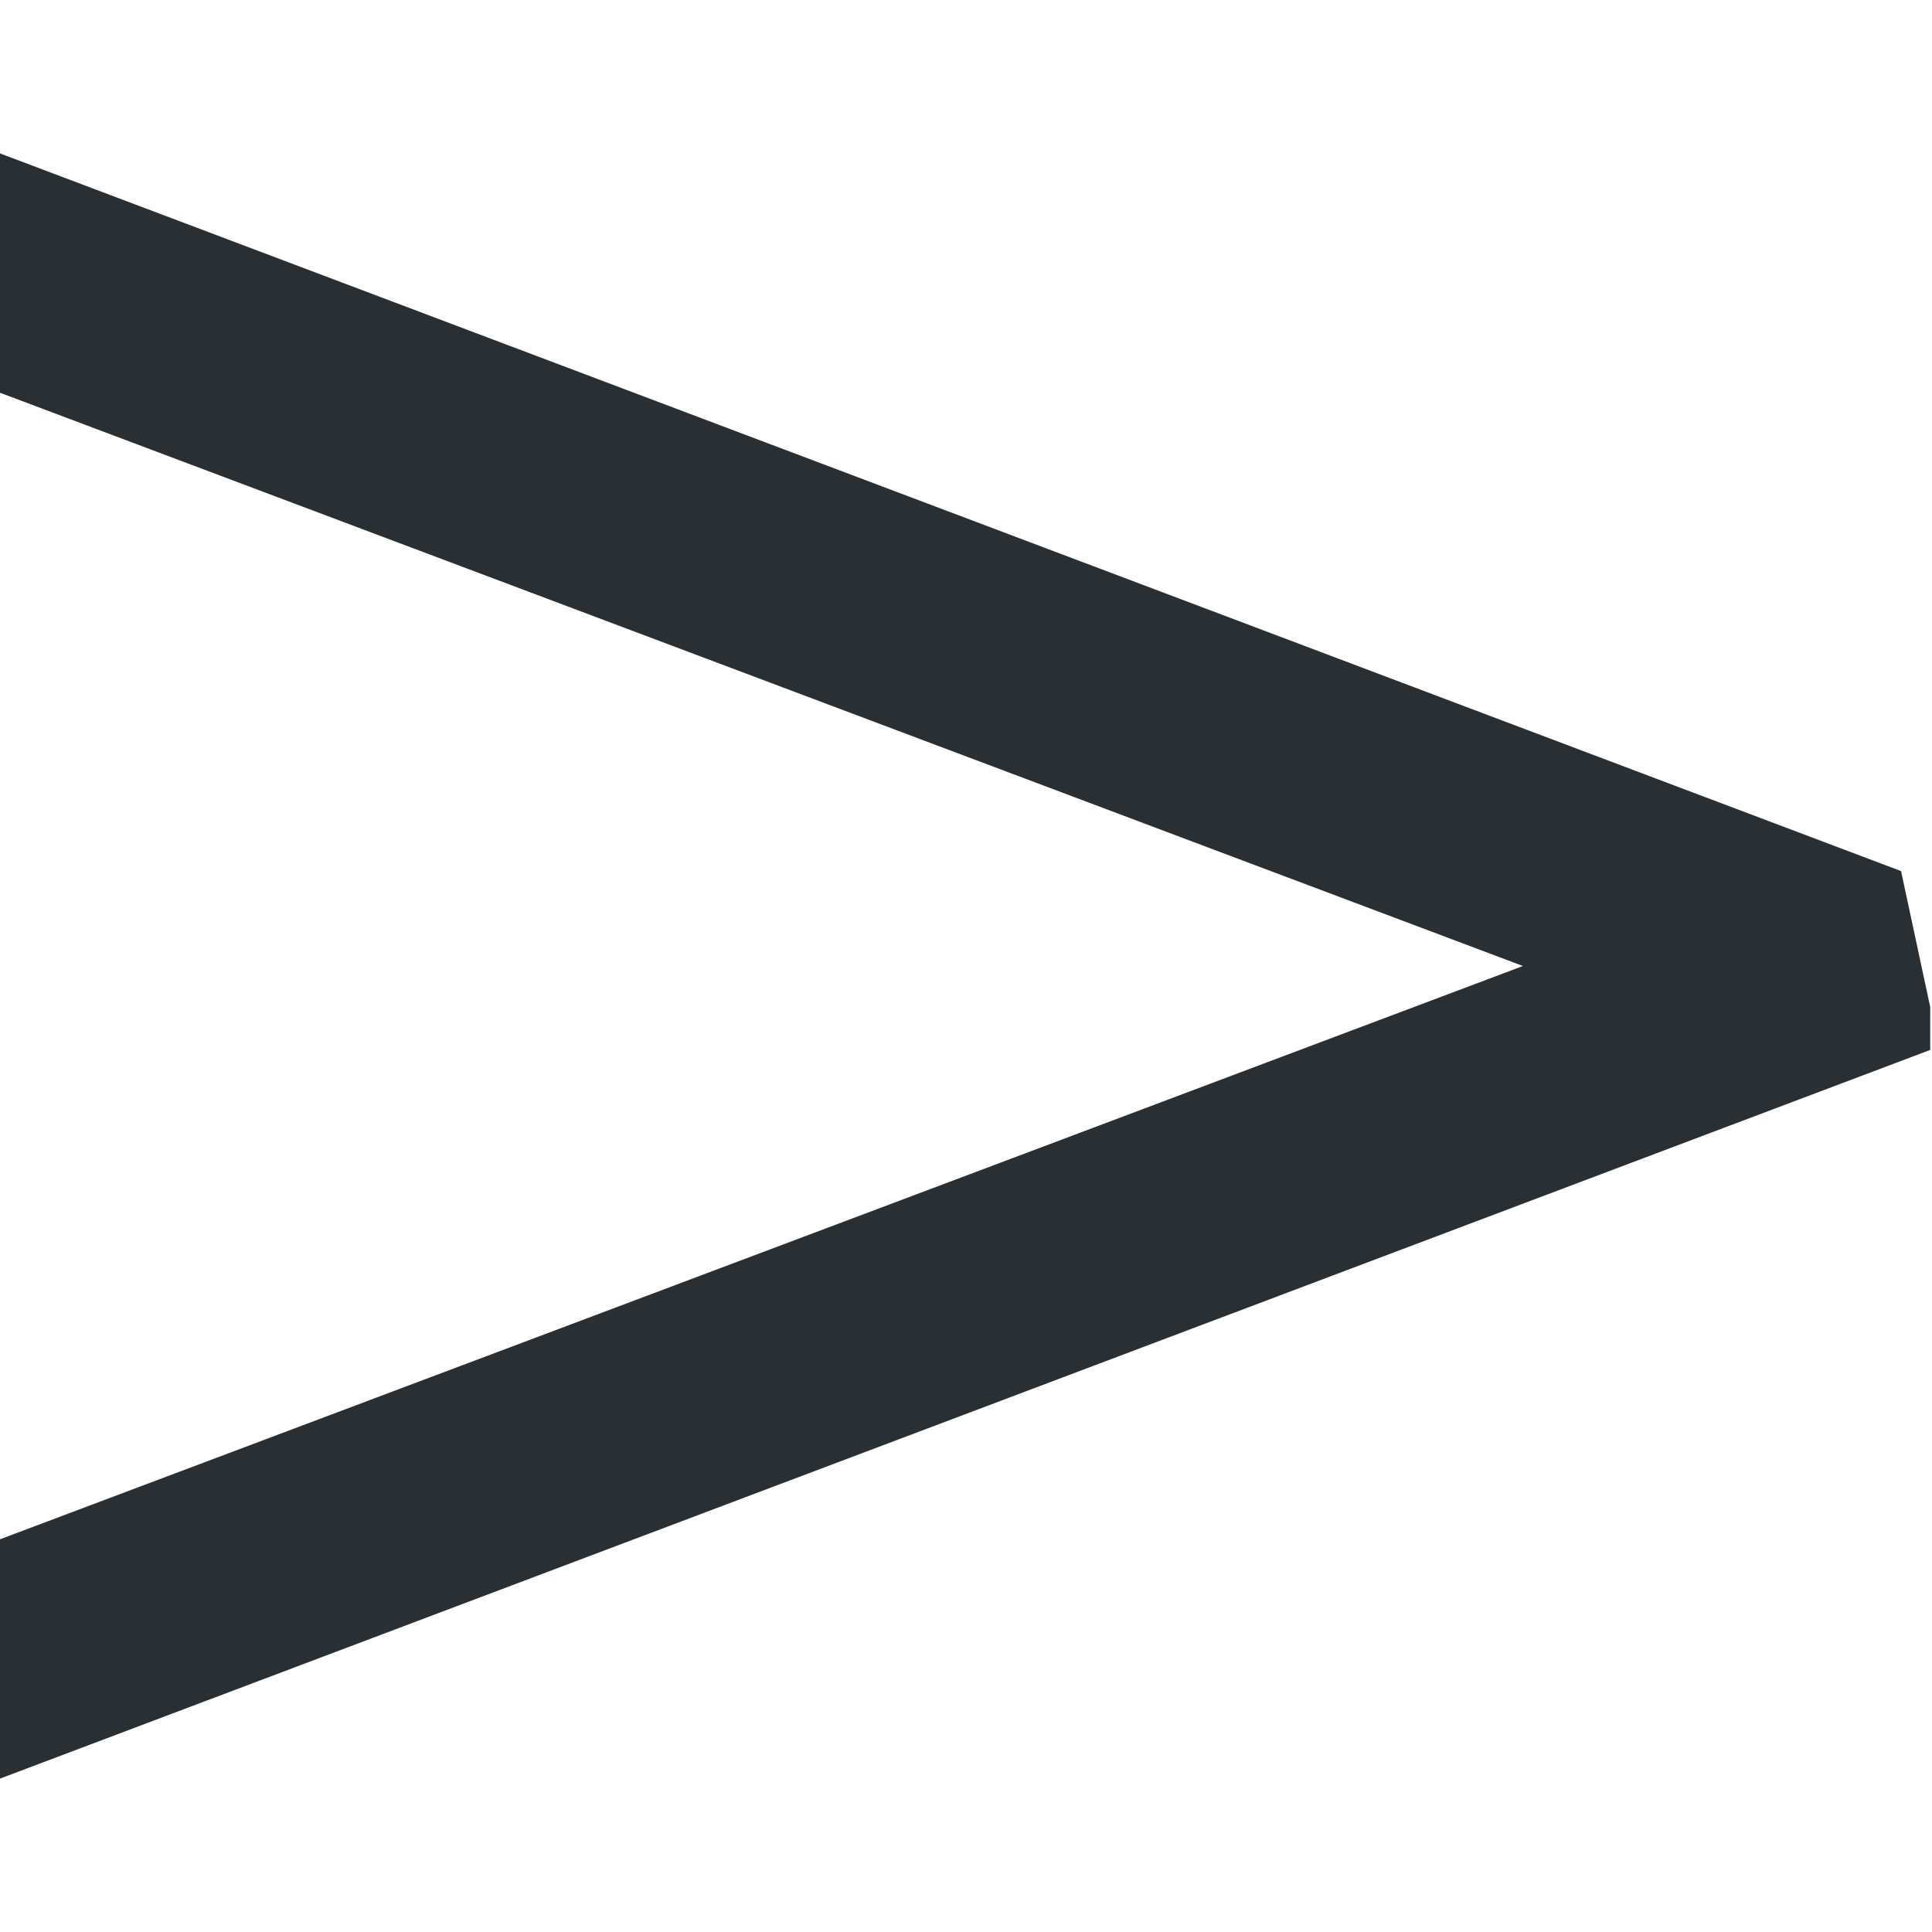 <svg width="16px" height="16px" viewBox="0 0 128 128" version="1.1" xmlns="http://www.w3.org/2000/svg" xmlns:xlink="http://www.w3.org/1999/xlink" class="arrow--right">
  <title>arrow-right</title>
  <path d="M69.442,8.27116153e-15 L117.763,128 L101.907,128 L63.881,26.983 L25.856,128 L10,128 L57.592,1.931 L66.596,4.02455846e-15 L69.442,3.55271368e-15 Z" transform="translate(63.881, 64) rotate(90) translate(-63.881, -64)" fill="#292F32" fill-rule="evenodd"></path>
</svg>
